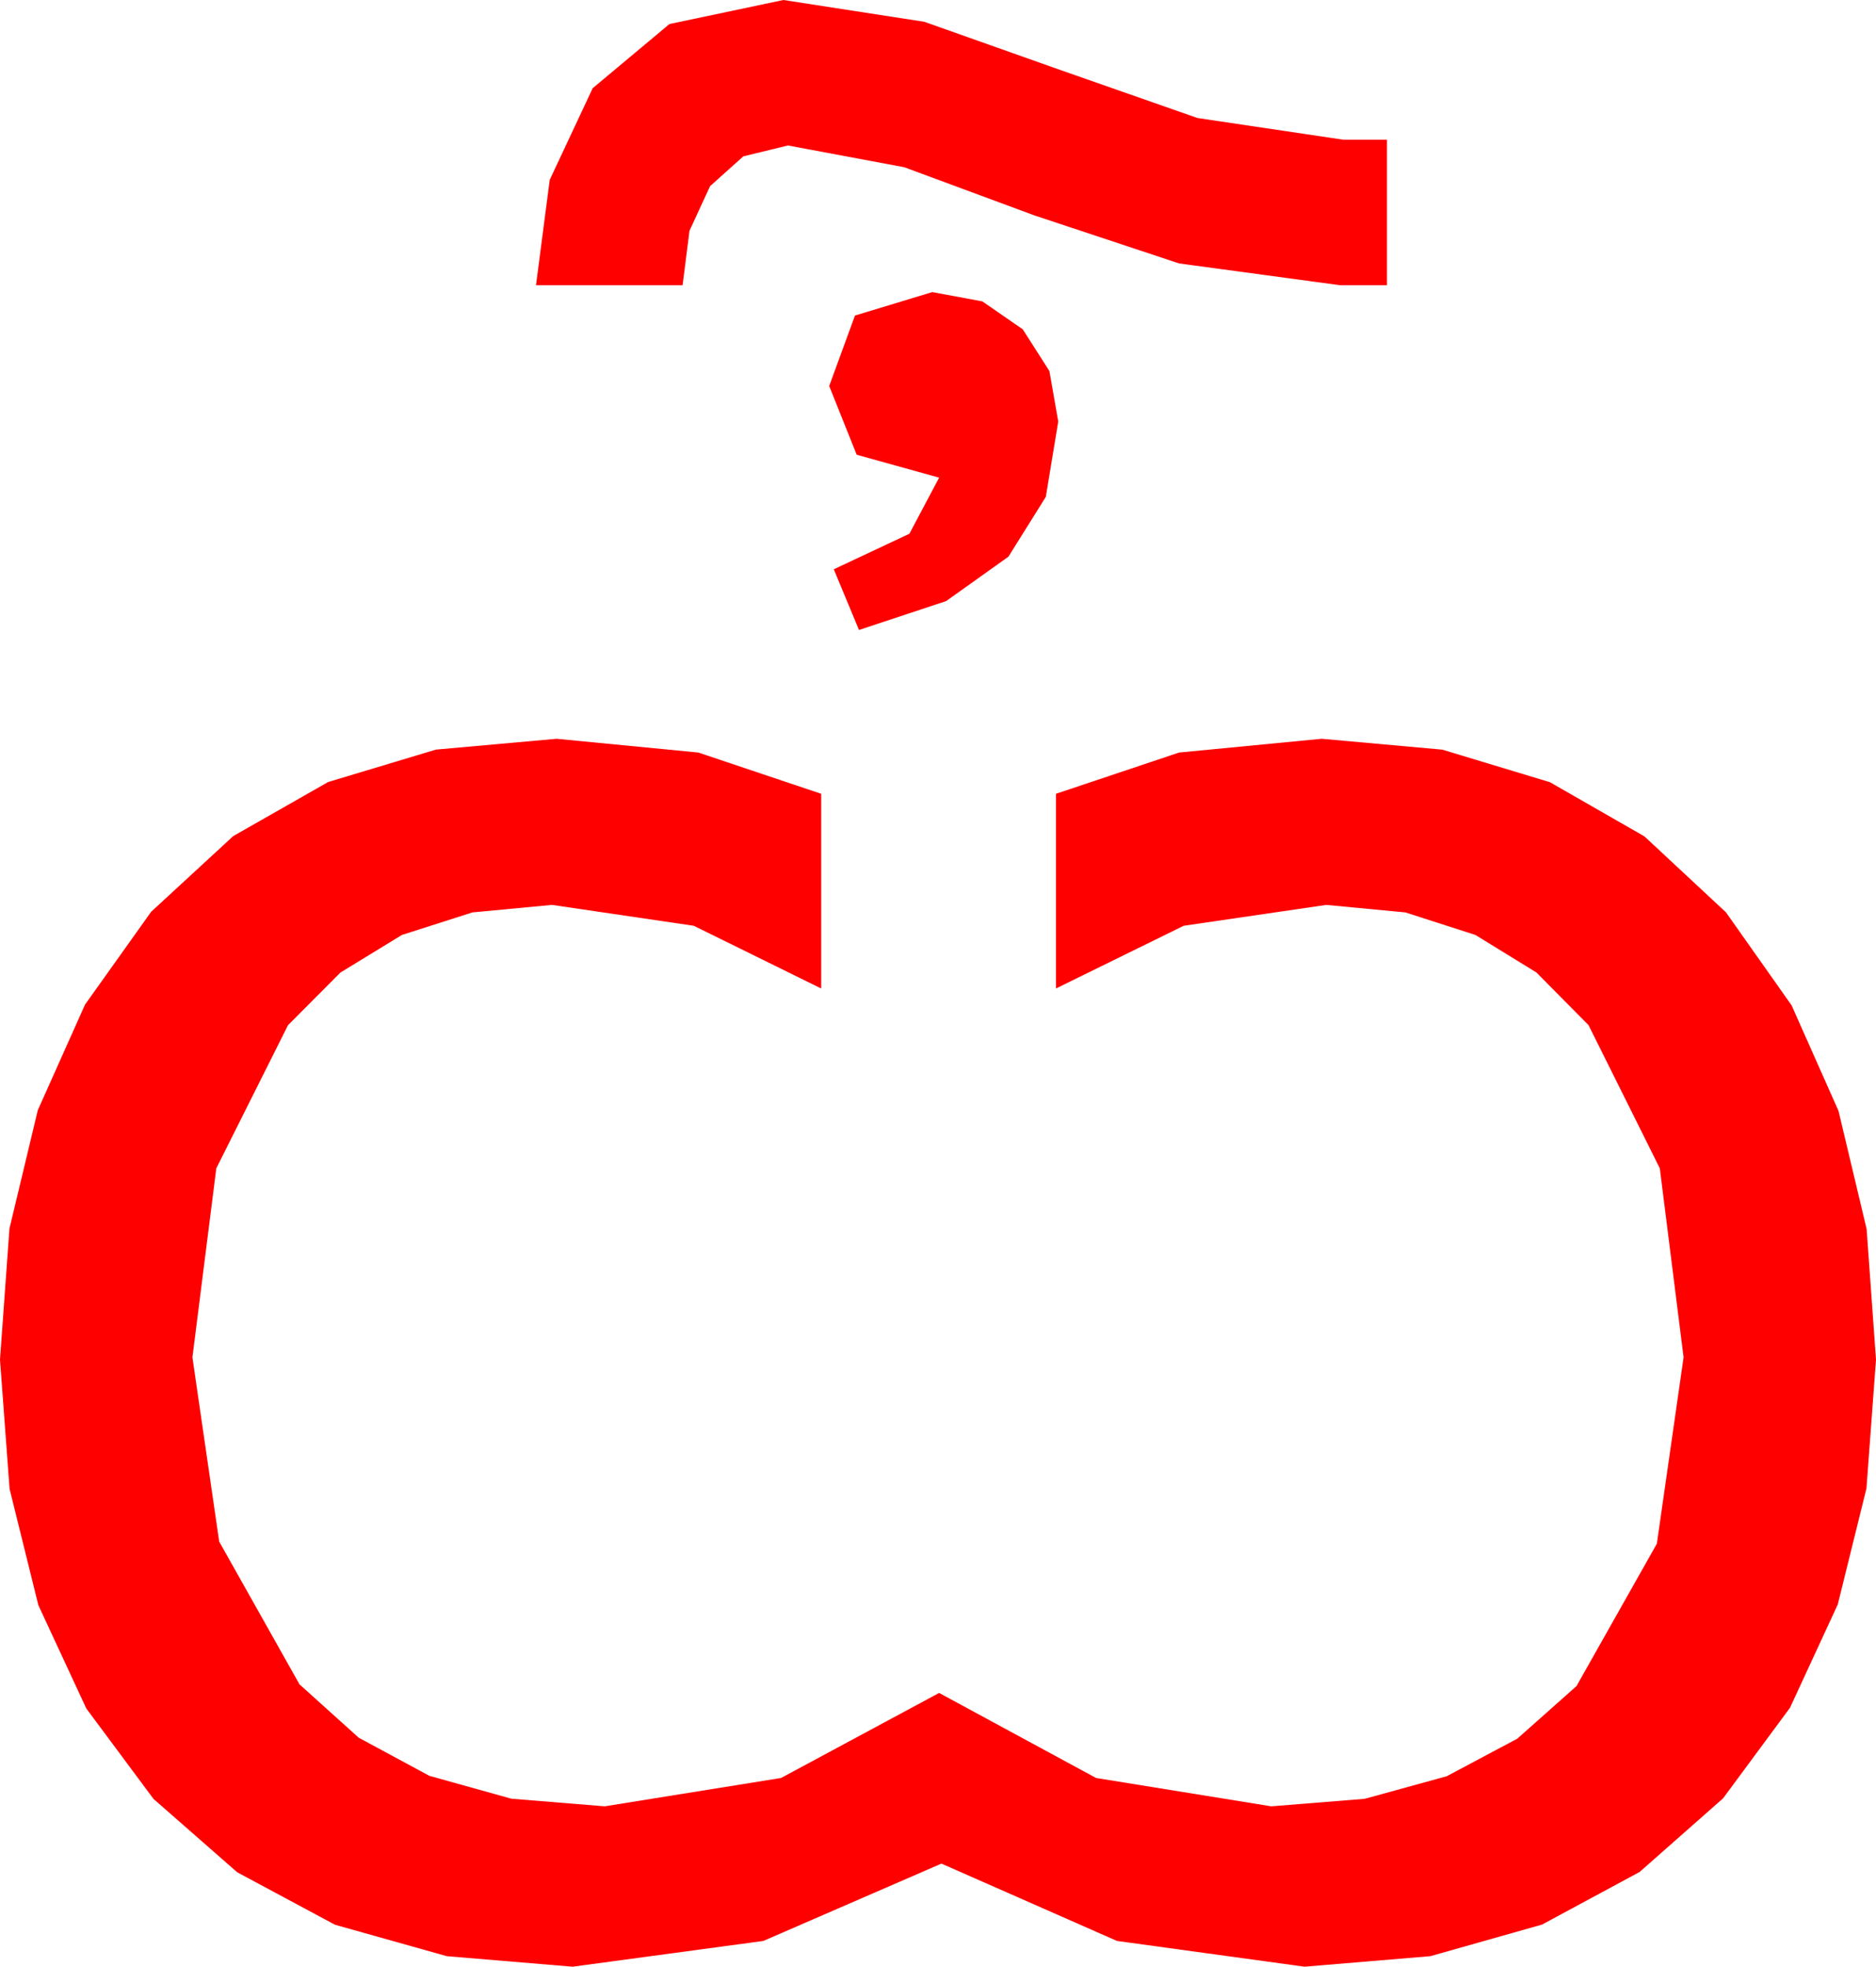 <?xml version="1.0" encoding="utf-8"?>
<!DOCTYPE svg PUBLIC "-//W3C//DTD SVG 1.1//EN" "http://www.w3.org/Graphics/SVG/1.1/DTD/svg11.dtd">
<svg width="47.988" height="50.303" xmlns="http://www.w3.org/2000/svg" xmlns:xlink="http://www.w3.org/1999/xlink" xmlns:xml="http://www.w3.org/XML/1998/namespace" version="1.1">
  <g>
    <g>
      <path style="fill:#FF0000;fill-opacity:1" d="M14.238,18.896L17.864,19.248 21.006,20.303 21.006,25.283 17.747,23.679 14.121,23.145 12.084,23.337 10.28,23.914 8.708,24.875 7.368,26.221 5.533,29.883 4.922,34.717 5.607,39.43 7.661,43.081 9.176,44.446 10.983,45.421 13.08,46.006 15.469,46.201 19.98,45.476 24.023,43.301 28.037,45.476 32.52,46.201 34.908,46.009 37.006,45.432 38.812,44.471 40.327,43.125 42.382,39.485 43.066,34.717 42.458,29.883 40.635,26.221 39.304,24.875 37.742,23.914 35.949,23.337 33.926,23.145 30.278,23.679 27.012,25.283 27.012,20.303 30.161,19.248 33.809,18.896 36.894,19.174 39.646,20.006 42.065,21.393 44.15,23.335 45.829,25.714 47.029,28.414 47.748,31.435 47.988,34.775 47.744,38.069 47.01,41.038 45.788,43.68 44.077,45.996 41.941,47.88 39.445,49.226 36.587,50.034 33.369,50.303 28.572,49.644 24.082,47.666 19.526,49.644 14.648,50.303 11.429,50.034 8.569,49.23 6.068,47.888 3.926,46.011 2.208,43.699 0.981,41.056 0.245,38.081 0,34.775 0.242,31.423 0.967,28.396 2.175,25.695 3.867,23.32 5.966,21.385 8.394,20.002 11.151,19.173 14.238,18.896z M23.848,7.471L25.129,7.709 26.162,8.423 26.843,9.489 27.07,10.781 26.752,12.708 25.796,14.238 24.203,15.374 21.973,16.113 21.328,14.561 23.262,13.652 24.023,12.217 21.914,11.631 21.211,9.873 21.87,8.071 23.848,7.471z M20.039,0L23.643,0.557 27.114,1.787 30.63,3.018 34.365,3.574 35.479,3.574 35.479,7.295 34.277,7.295 30.161,6.738 26.455,5.508 23.13,4.277 20.156,3.721 19.014,3.999 18.164,4.761 17.637,5.903 17.461,7.295 13.711,7.295 14.062,4.6 15.161,2.256 17.124,0.615 20.039,0z" />
    </g>
  </g>
</svg>